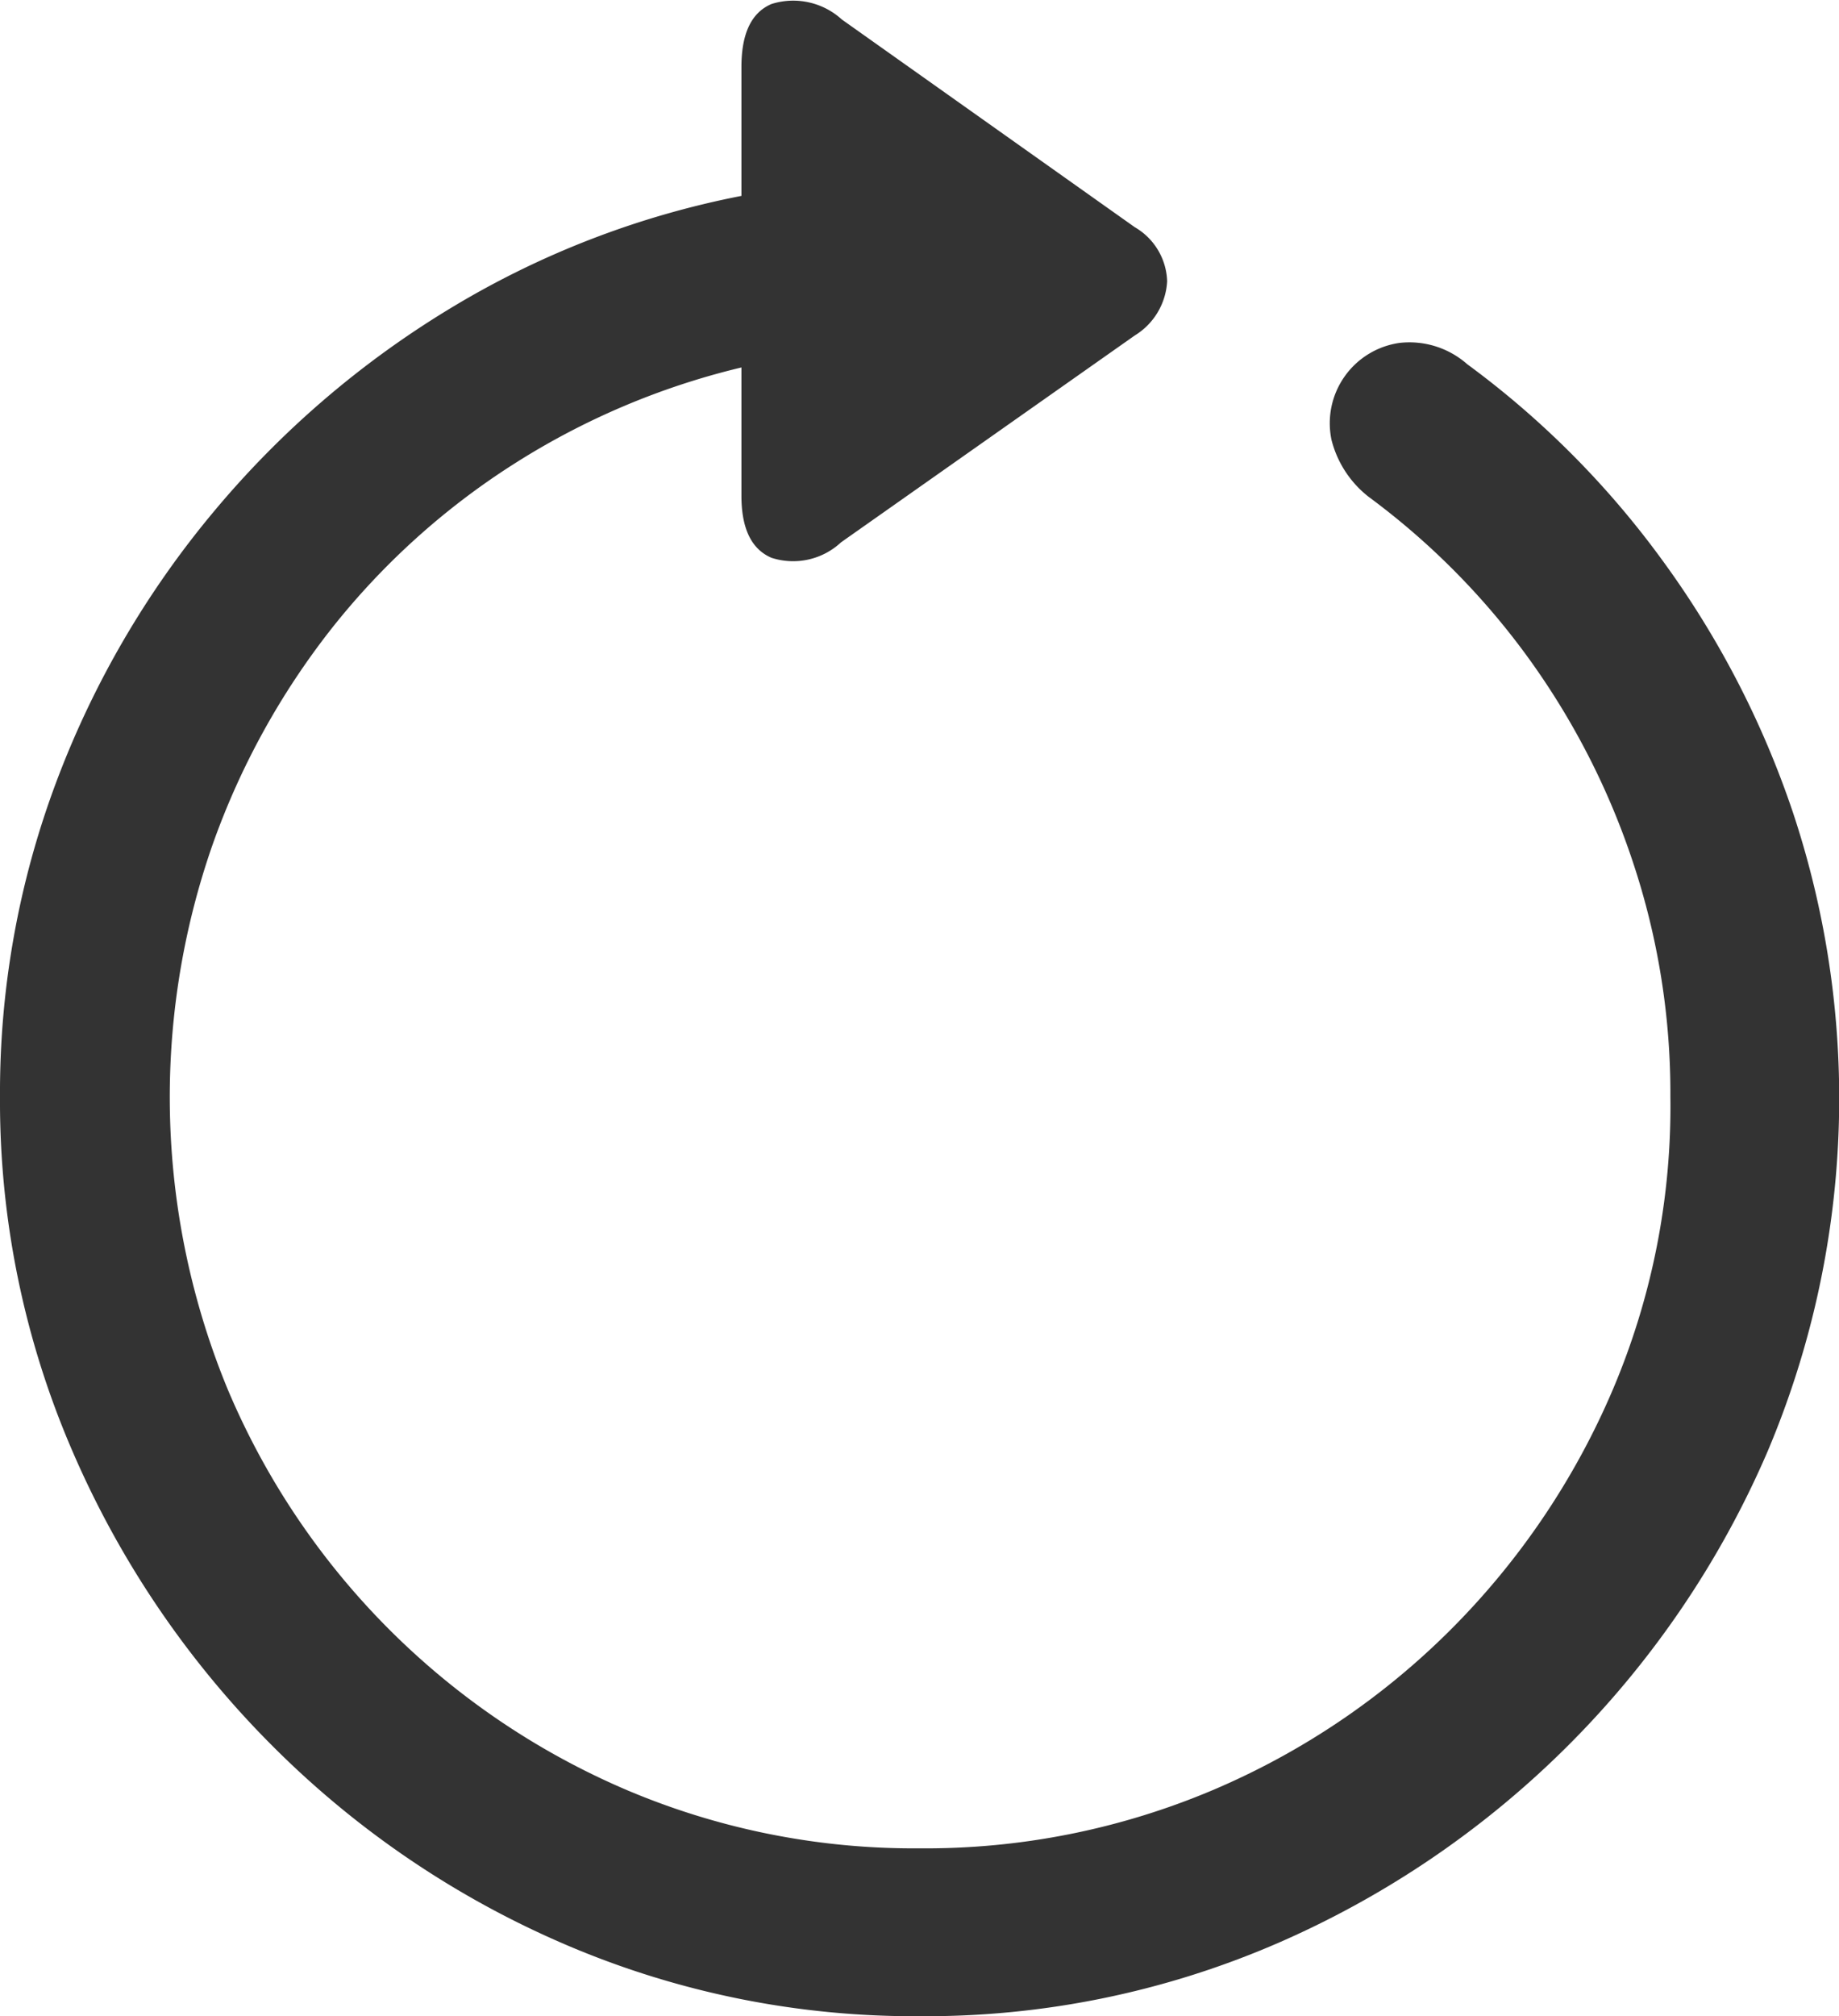 <svg xmlns="http://www.w3.org/2000/svg" width="18.977" height="20.801" viewBox="0 0 18.977 20.801">
  <path id="Path_2011" data-name="Path 2011" d="M1.65,12.33A9.087,9.087,0,0,0,2.4,15.994a9.766,9.766,0,0,0,2.054,3.028,9.623,9.623,0,0,0,3.024,2.054,9.132,9.132,0,0,0,3.665.742,9.131,9.131,0,0,0,3.664-.742,9.719,9.719,0,0,0,5.082-5.082A9.349,9.349,0,0,0,20.152,9.4a9.569,9.569,0,0,0-1.34-2.592A9.3,9.3,0,0,0,16.79,4.774a.9.9,0,0,0-.7-.219.837.837,0,0,0-.7,1,1.081,1.081,0,0,0,.385.589A7.633,7.633,0,0,1,17.418,7.8,7.748,7.748,0,0,1,18.5,9.91a7.54,7.54,0,0,1,.387,2.42,7.47,7.47,0,0,1-.593,3.021,7.855,7.855,0,0,1-1.663,2.468,7.752,7.752,0,0,1-2.468,1.667,7.607,7.607,0,0,1-3.025.6,7.584,7.584,0,0,1-3.017-.6A7.781,7.781,0,0,1,4,15.351a7.9,7.9,0,0,1-.157-5.618A7.839,7.839,0,0,1,5.073,7.5,7.593,7.593,0,0,1,6.946,5.808a7.7,7.7,0,0,1,2.355-1V6.132q0,.508.311.64a.725.725,0,0,0,.717-.16L13.36,4.478a.7.7,0,0,0,.334-.559.669.669,0,0,0-.334-.558L10.337,1.218a.745.745,0,0,0-.725-.16q-.311.131-.311.649V3.038A9.178,9.178,0,0,0,6.284,4.206,9.738,9.738,0,0,0,3.852,6.3,9.608,9.608,0,0,0,2.231,9.084,9.118,9.118,0,0,0,1.65,12.33Z" transform="translate(-1.65 -1.017)" fill="#333"/>
</svg>
